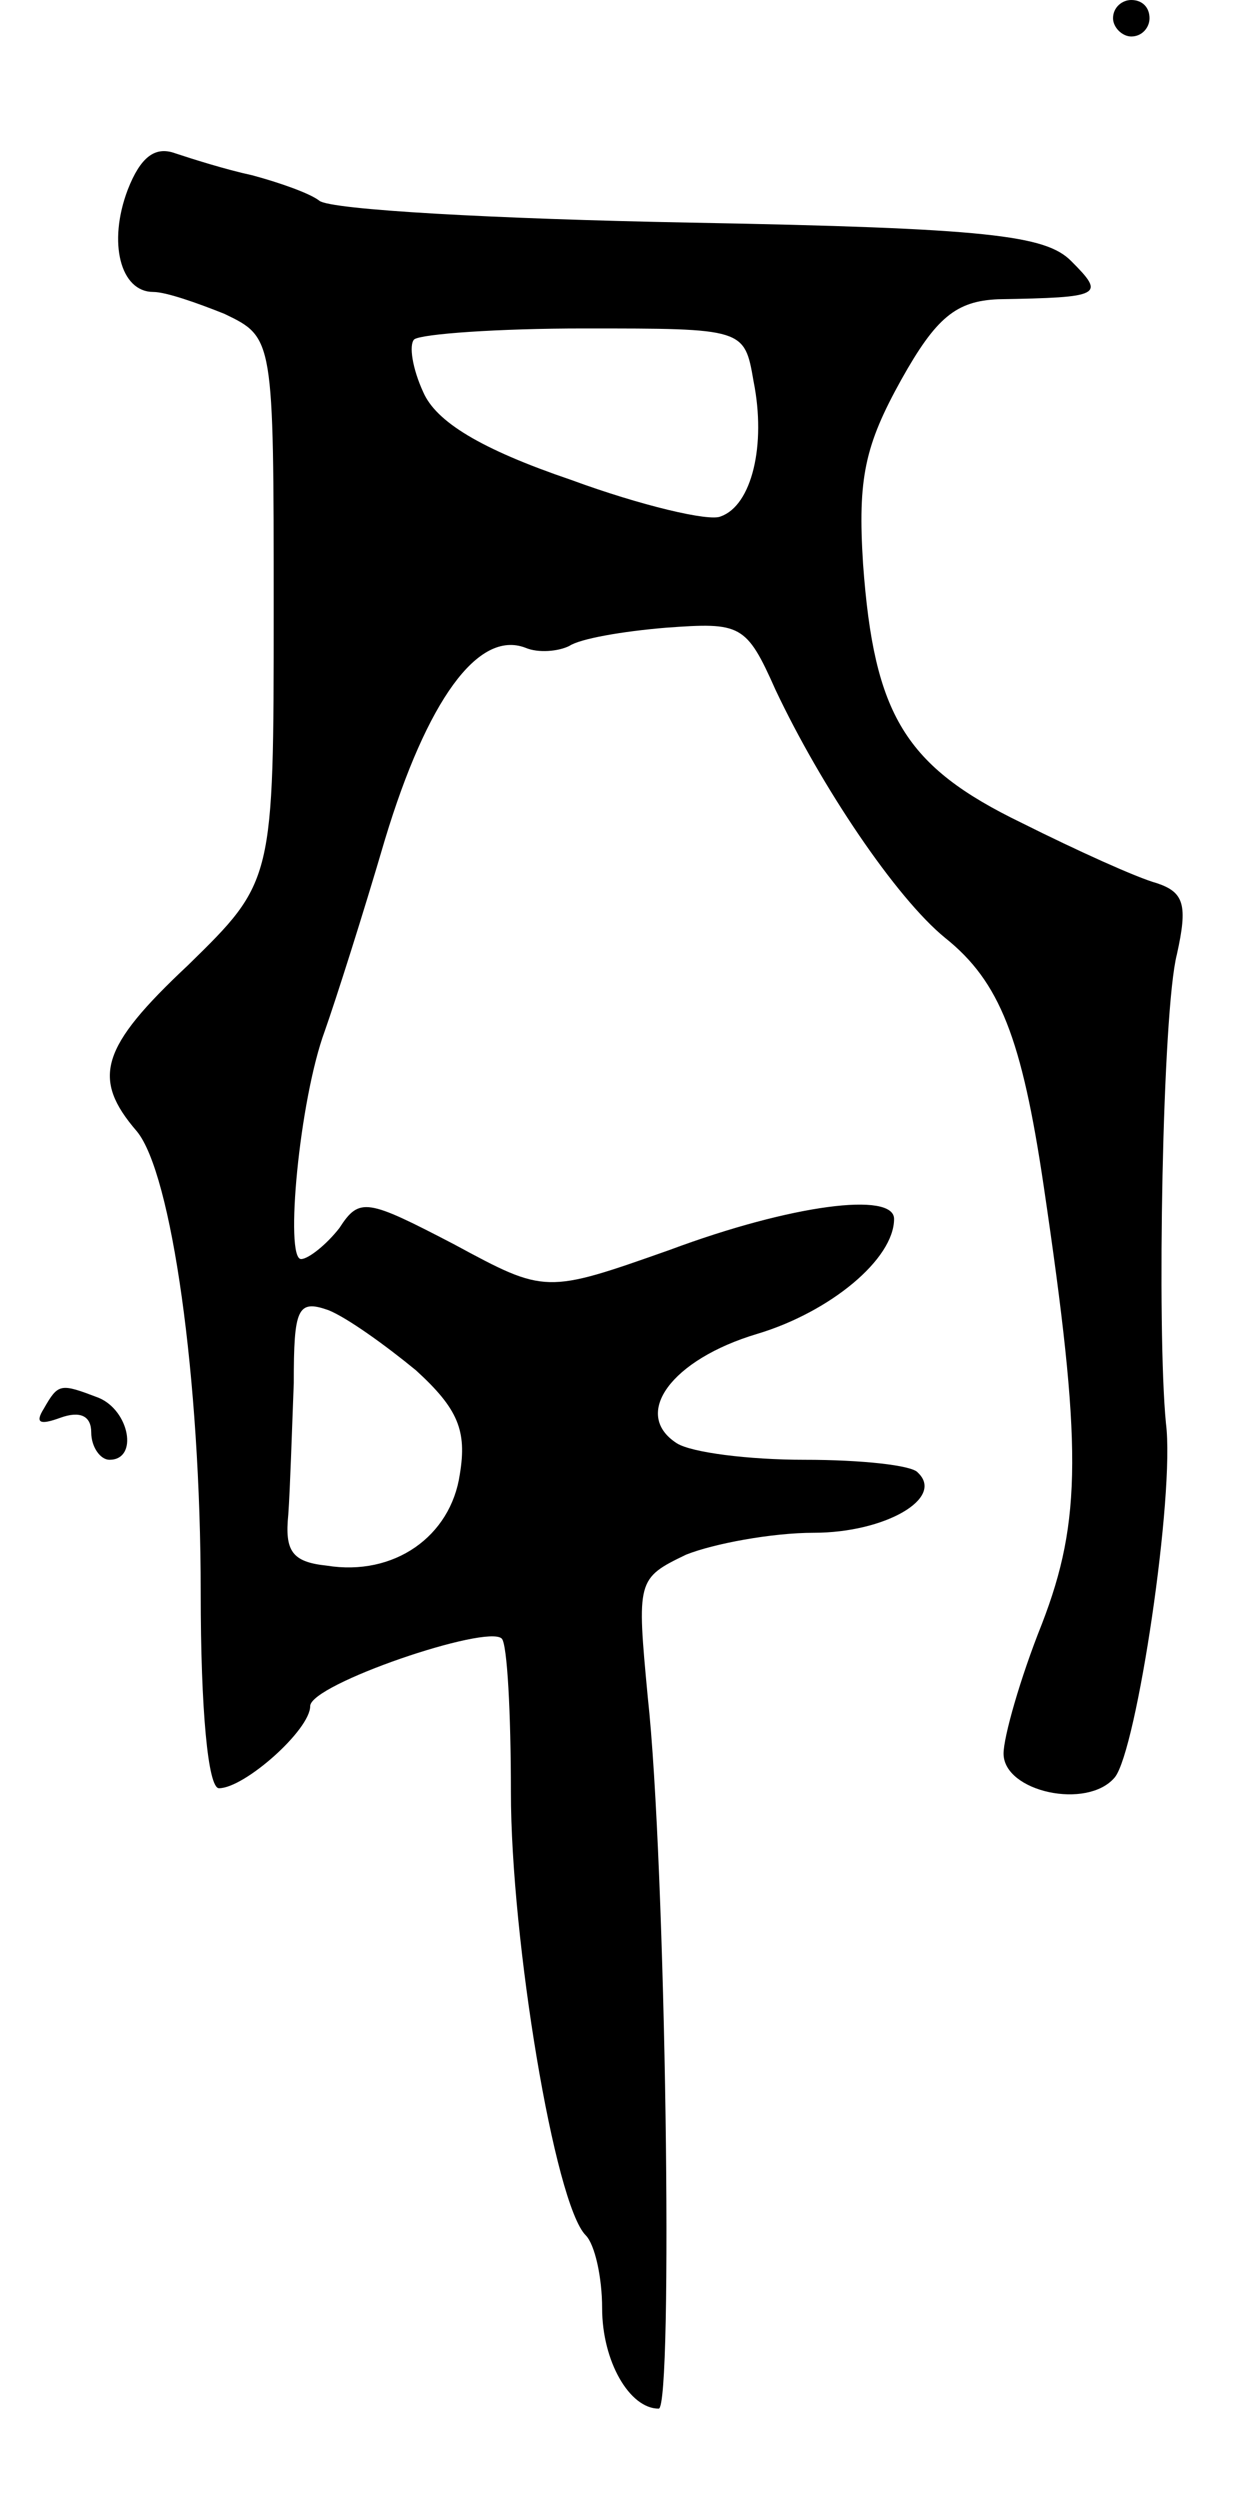 <svg version="1.0" xmlns="http://www.w3.org/2000/svg"
 width="69pt" height="137pt" viewBox="0 0 69 137"
 preserveAspectRatio="xMidYMid meet">
<g transform="translate(0,137) scale(0.1,-0.1)"
fill="#000000" stroke="none">
<path d="M610 1360 c0 -5 5 -10 10 -10 6 0 10 5 10 10 0 6 -4 10 -10 10 -5 0
-10 -4 -10 -10z"/>
<path d="M70 1266 c-11 -29 -4 -56 14 -56 7 0 24 -6 39 -12 27 -13 27 -13 27
-162 0 -149 0 -149 -47 -195 -48 -45 -53 -62 -28 -91 19 -23 35 -135 35 -253
0 -64 4 -107 10 -107 14 0 50 32 50 45 0 12 97 45 105 37 3 -3 5 -41 5 -84 0
-81 24 -226 41 -243 5 -5 9 -23 9 -40 0 -29 15 -55 31 -55 8 0 4 299 -6 390
-6 64 -6 65 21 78 15 6 47 12 70 12 39 0 72 19 57 33 -3 4 -31 7 -62 7 -31 0
-62 4 -70 9 -25 16 -3 46 44 60 40 12 75 41 75 63 0 15 -56 8 -123 -17 -68
-24 -68 -24 -118 3 -48 25 -52 26 -63 9 -7 -9 -17 -17 -21 -17 -9 0 -1 87 13
125 6 17 21 64 33 105 23 76 51 115 77 105 7 -3 18 -2 24 1 6 4 29 8 53 10 41
3 44 2 60 -34 25 -53 66 -114 93 -136 30 -24 42 -55 54 -136 21 -142 21 -183
-1 -240 -12 -30 -21 -62 -21 -71 0 -21 46 -31 61 -13 12 15 33 155 28 194 -5
51 -2 226 6 257 6 27 4 34 -11 39 -11 3 -44 18 -74 33 -64 31 -81 59 -87 142
-3 47 1 65 21 101 19 34 30 43 53 44 57 1 59 2 40 21 -14 14 -45 18 -209 21
-106 2 -197 7 -203 12 -5 4 -22 10 -37 14 -14 3 -33 9 -42 12 -11 4 -19 -2
-26 -20z m343 -105 c7 -35 -1 -68 -18 -74 -6 -3 -44 6 -82 20 -50 17 -74 32
-81 48 -6 13 -8 26 -5 29 4 3 46 6 93 6 88 0 88 0 93 -29z m-185 -542 c23 -21
28 -33 24 -57 -5 -34 -36 -56 -73 -50 -19 2 -23 8 -21 28 1 14 2 46 3 72 0 41
2 46 19 40 10 -4 31 -19 48 -33z"/>
<path d="M24 598 c-5 -8 -2 -9 9 -5 11 4 17 1 17 -8 0 -8 5 -15 10 -15 16 0
11 27 -6 34 -21 8 -22 8 -30 -6z"/>
</g>
</svg>
